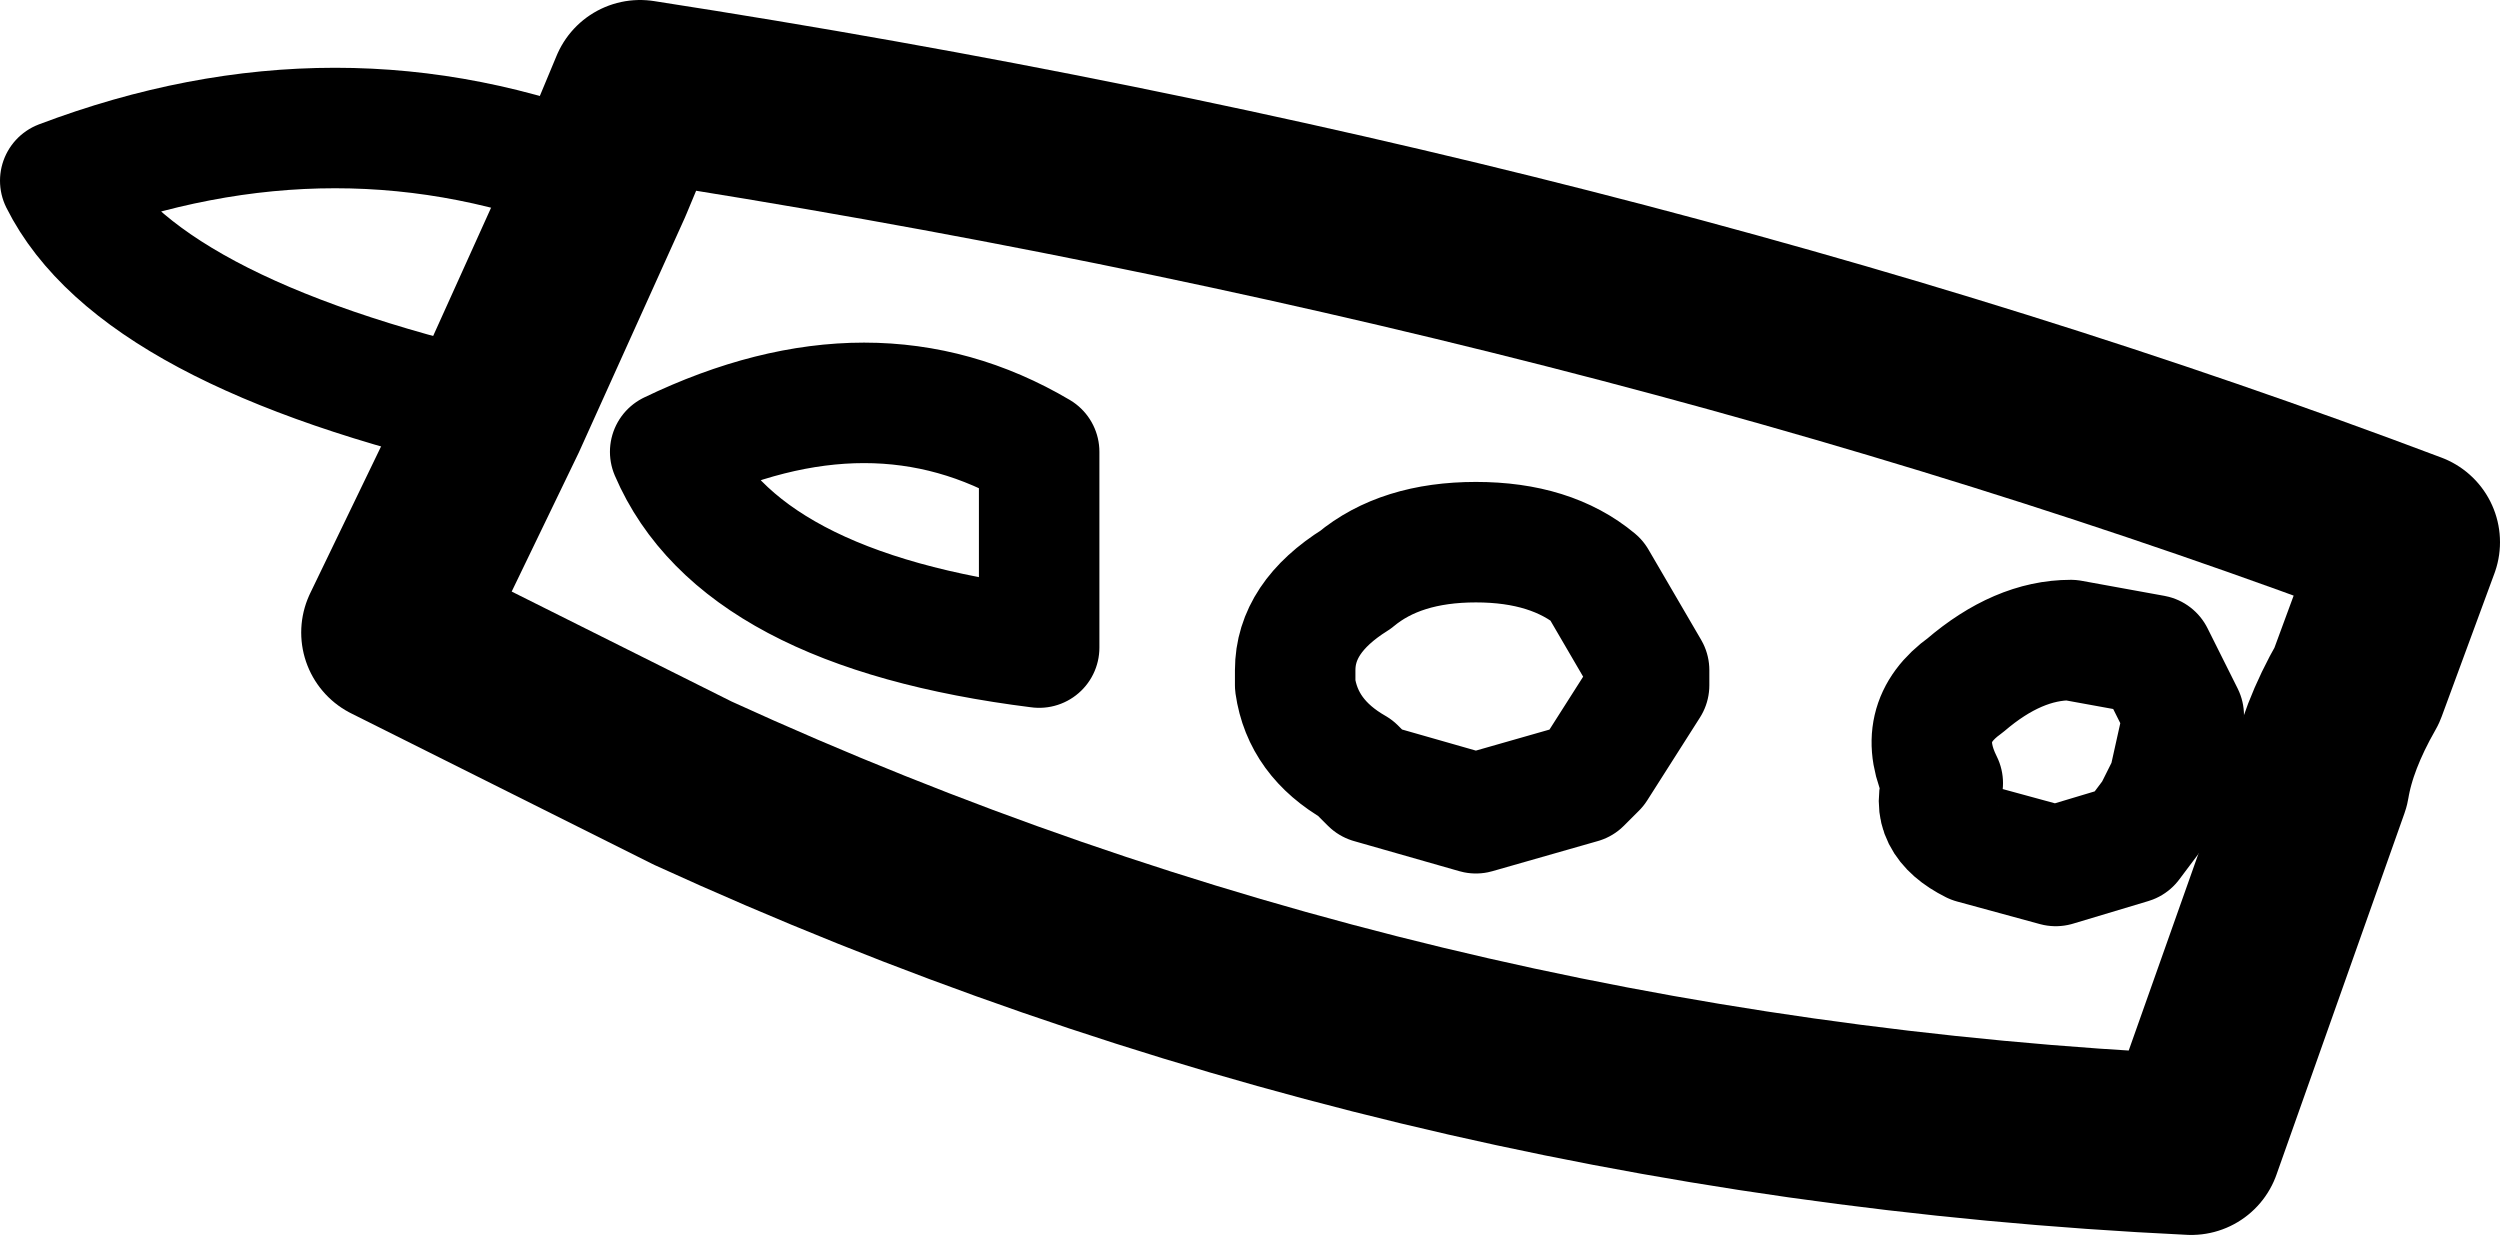 <?xml version="1.0" encoding="UTF-8" standalone="no"?>
<svg xmlns:xlink="http://www.w3.org/1999/xlink" height="8.2px" width="16.6px" xmlns="http://www.w3.org/2000/svg">
  <g transform="matrix(1.0, 0.0, 0.0, 1.0, 0.4, 0.6)">
    <path d="M3.6 0.6 L3.85 0.0 Q10.3 1.0 15.6 3.0 L15.25 3.95 Q15.05 4.3 15.0 4.6 L14.15 7.0 Q8.9 6.75 4.2 4.6 L2.9 3.95 2.2 3.6 2.9 2.15 3.6 0.6" fill="none" stroke="#000000" stroke-linecap="round" stroke-linejoin="round" stroke-width="1.2"/>
    <path d="M2.9 2.15 Q0.5 1.6 0.0 0.6 1.85 -0.1 3.6 0.6 M8.6 4.5 Q8.25 4.3 8.2 3.95 L8.2 3.85 Q8.2 3.5 8.6 3.25 8.9 3.0 9.4 3.0 9.9 3.0 10.2 3.25 L10.55 3.85 10.55 3.95 10.2 4.5 10.1 4.6 9.4 4.8 8.7 4.6 8.6 4.5 M14.0 4.6 L13.9 4.8 13.75 5.0 13.25 5.15 12.7 5.0 Q12.4 4.85 12.5 4.6 12.3 4.2 12.65 3.95 13.0 3.65 13.35 3.65 L13.9 3.75 14.1 4.15 14.0 4.6 M6.5 3.7 Q4.5 3.45 4.05 2.4 5.4 1.75 6.5 2.4 L6.5 3.7" fill="none" stroke="#000000" stroke-linecap="round" stroke-linejoin="round" stroke-width="0.8"/>
  </g>
</svg>
